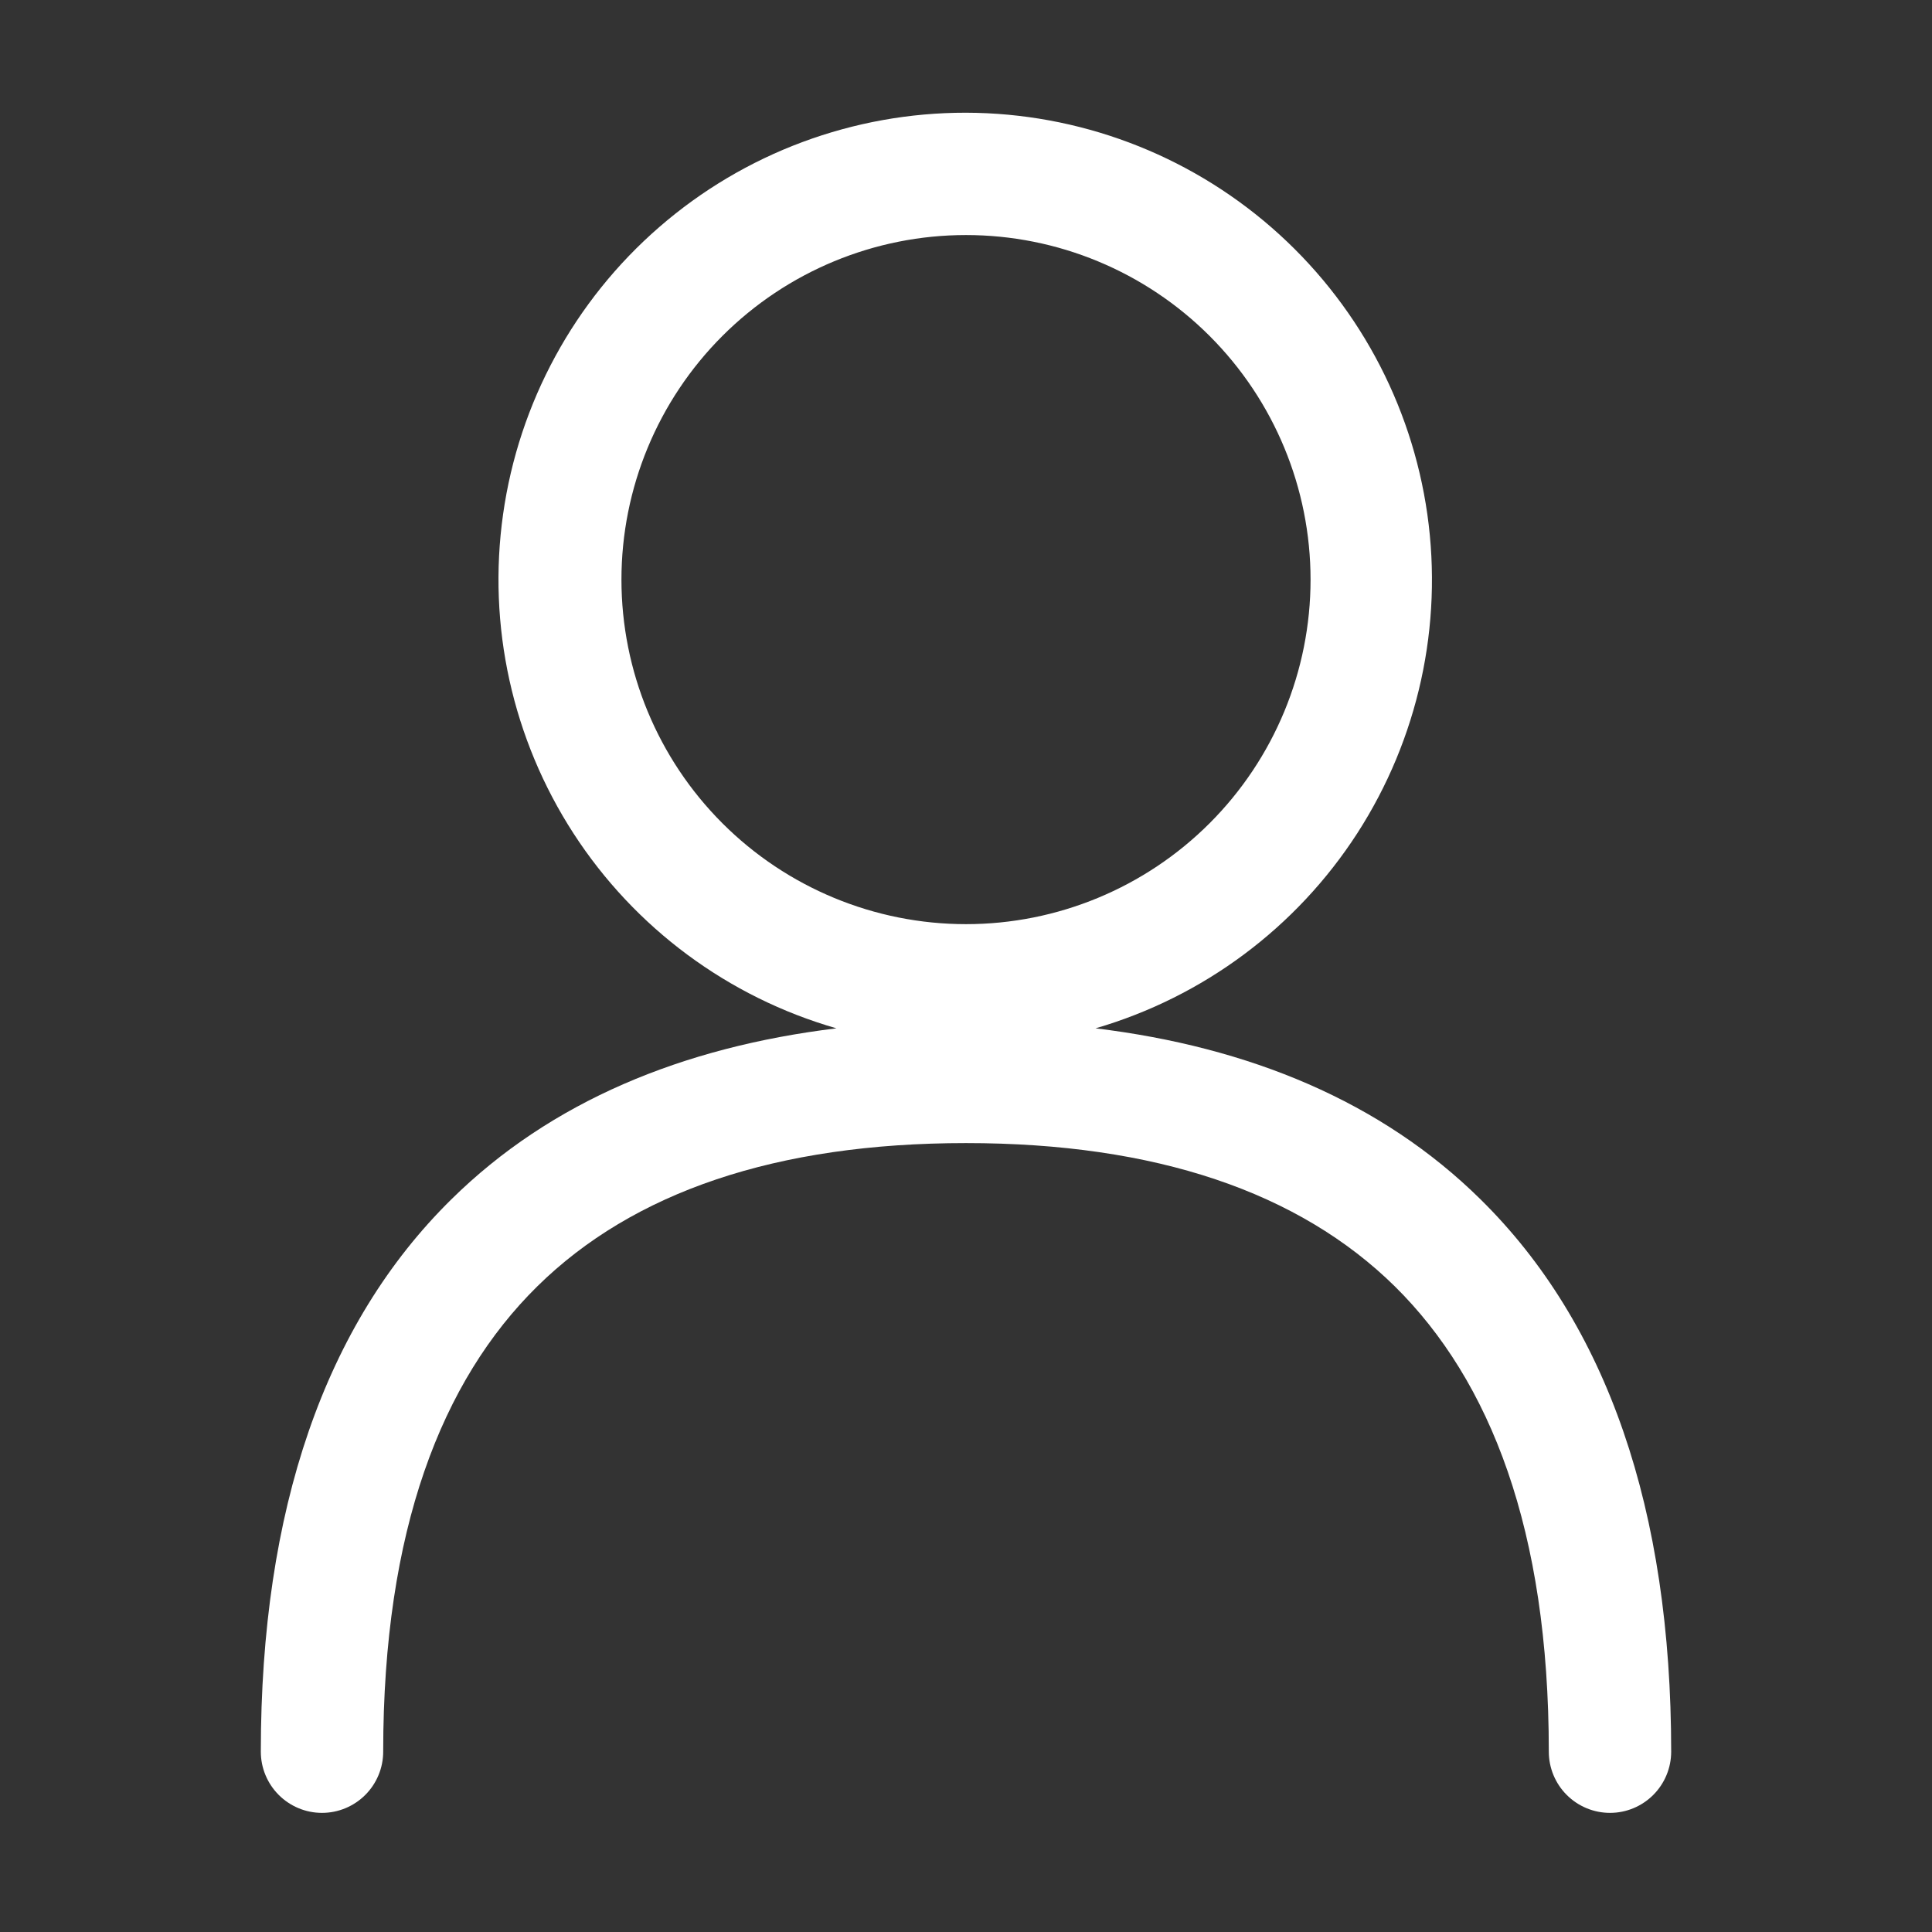 <svg width="50" height="50" viewBox="0 0 50 50" fill="none" xmlns="http://www.w3.org/2000/svg">
<rect x="0" y="0" width="50" height="50" fill="#333333" stroke="none"/>
<path fill-rule="evenodd" clip-rule="evenodd" d="M25 2.917C22.086 2.913 19.268 3.962 17.067 5.872C14.865 7.781 13.428 10.421 13.02 13.307C12.611 16.192 13.26 19.128 14.845 21.573C16.43 24.018 18.846 25.808 21.647 26.613C17.667 27.097 14.253 28.503 11.68 31.04C8.407 34.263 6.75 39.067 6.75 45.333C6.75 45.753 6.917 46.156 7.214 46.453C7.511 46.75 7.913 46.917 8.333 46.917C8.753 46.917 9.156 46.75 9.453 46.453C9.75 46.156 9.917 45.753 9.917 45.333C9.917 39.6 11.427 35.733 13.903 33.293C16.383 30.85 20.09 29.583 25 29.583C29.91 29.583 33.617 30.85 36.1 33.293C38.573 35.737 40.083 39.6 40.083 45.333C40.083 45.753 40.25 46.156 40.547 46.453C40.844 46.75 41.247 46.917 41.667 46.917C42.087 46.917 42.489 46.75 42.786 46.453C43.083 46.156 43.25 45.753 43.25 45.333C43.25 39.067 41.593 34.267 38.317 31.04C35.75 28.507 32.333 27.097 28.353 26.613C31.145 25.799 33.549 24.007 35.127 21.564C36.703 19.121 37.347 16.192 36.94 13.313C36.532 10.434 35.101 7.798 32.908 5.888C30.715 3.979 27.908 2.924 25 2.917ZM16.083 15C16.083 12.635 17.023 10.367 18.695 8.695C20.367 7.023 22.635 6.083 25 6.083C27.365 6.083 29.633 7.023 31.305 8.695C32.977 10.367 33.917 12.635 33.917 15C33.917 17.365 32.977 19.633 31.305 21.305C29.633 22.977 27.365 23.917 25 23.917C22.635 23.917 20.367 22.977 18.695 21.305C17.023 19.633 16.083 17.365 16.083 15Z" fill="white"/>
</svg>
